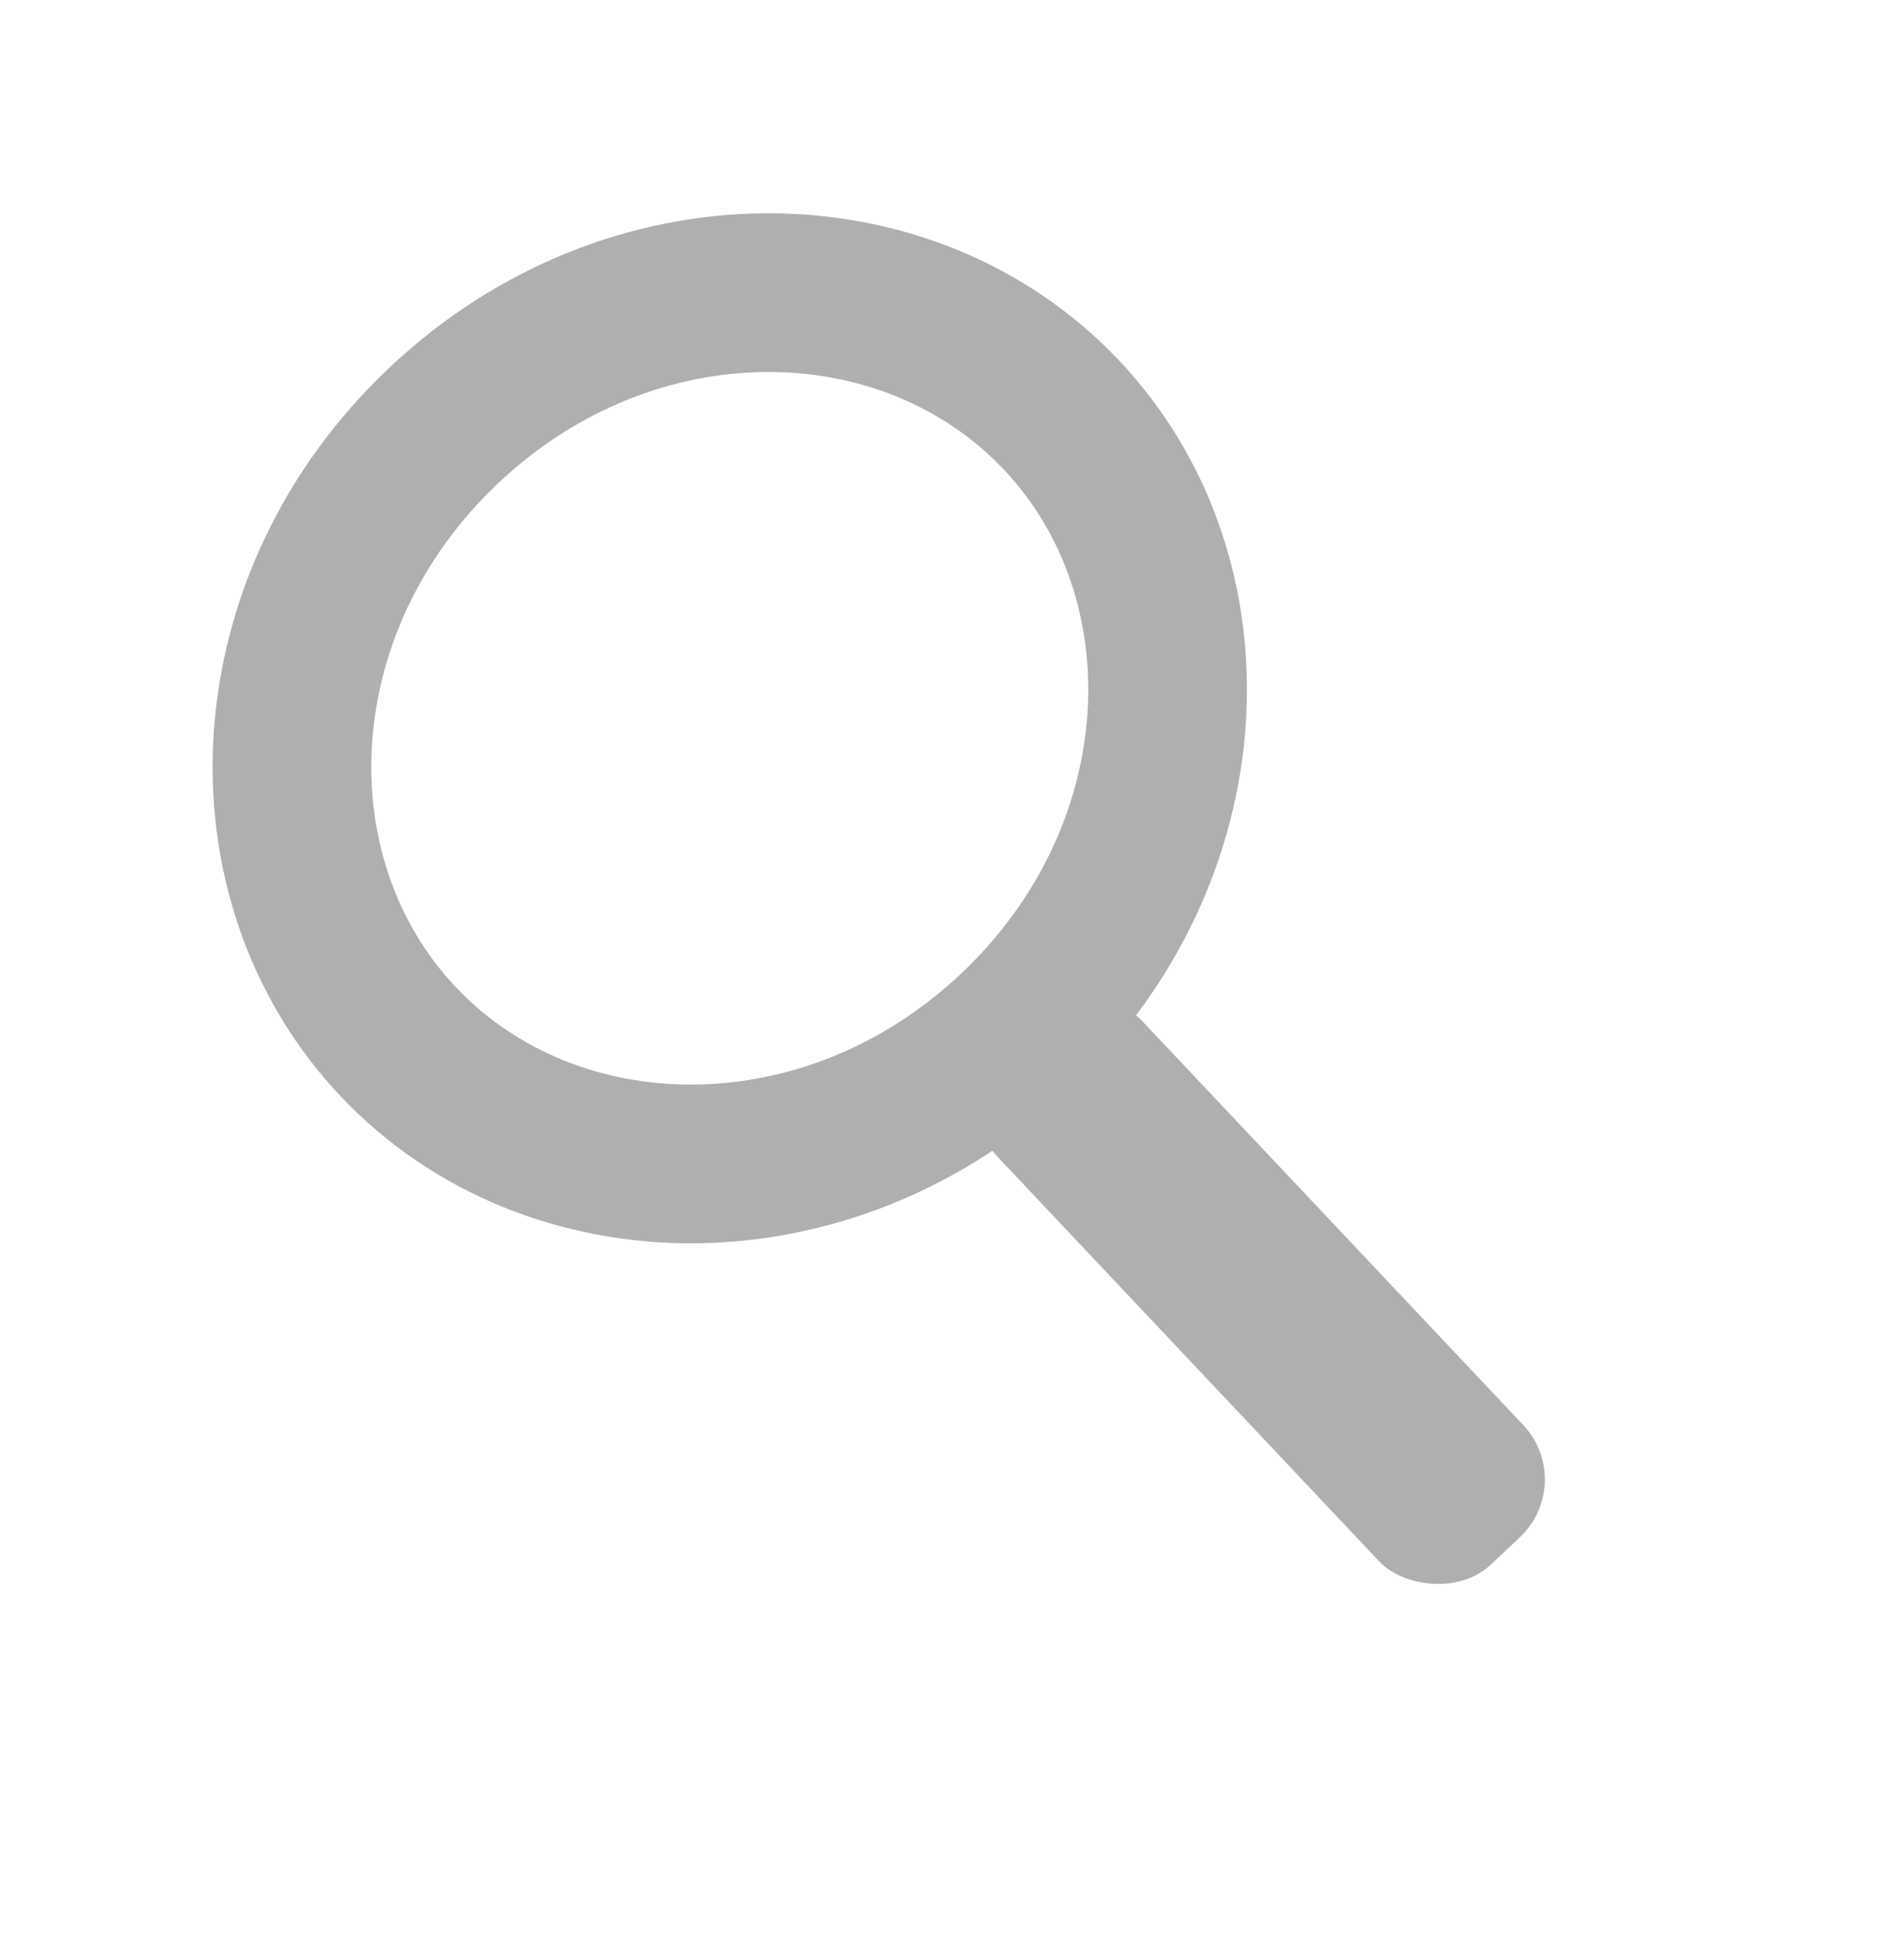 <svg width="48" height="49" viewBox="0 0 48 49" fill="none" xmlns="http://www.w3.org/2000/svg">
<path d="M26.763 10.465C30.645 14.58 30.33 21.535 25.603 25.994C20.875 30.454 13.914 30.363 10.032 26.248C6.151 22.133 6.465 15.178 11.192 10.719C15.92 6.259 22.881 6.35 26.763 10.465Z" stroke="#AFAFAF" stroke-width="4"/>
<rect x="23.784" y="27.71" width="5" height="18" rx="2" transform="rotate(-43.331 23.784 27.71)" fill="#AFAFAF"/>
</svg>
